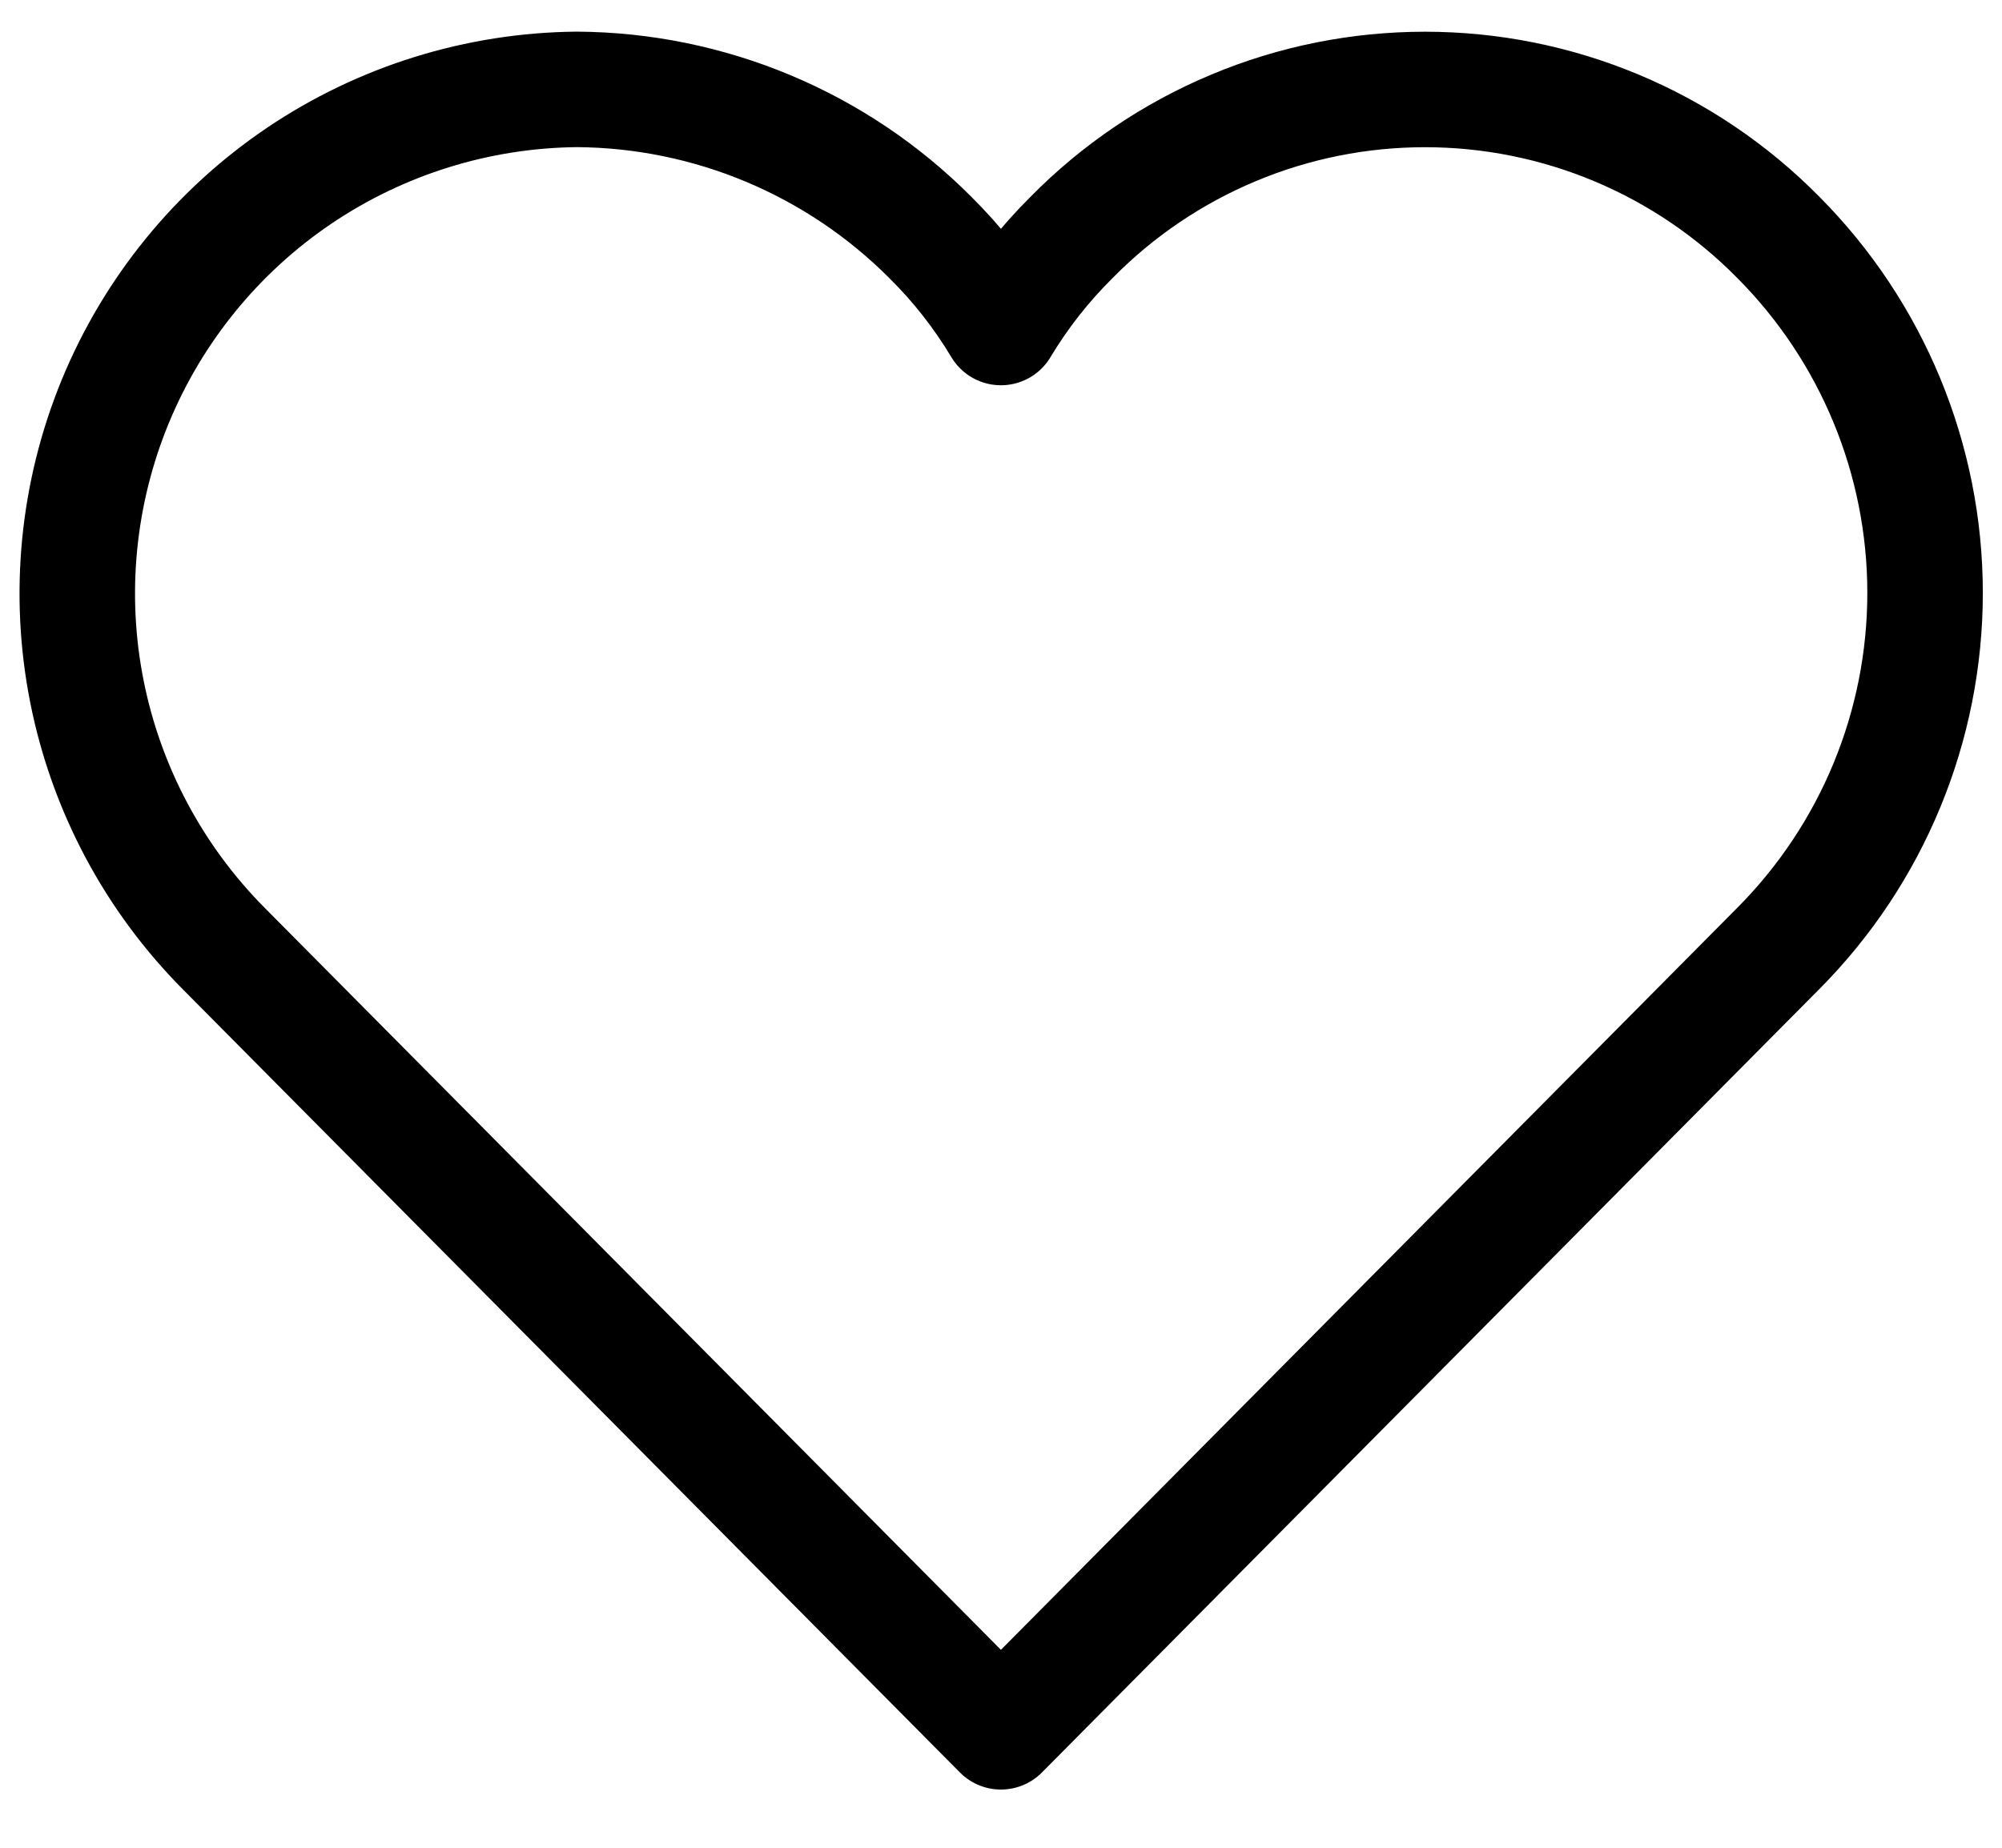 <svg width="26" height="24" viewBox="0 0 26 24" fill="none" xmlns="http://www.w3.org/2000/svg">
<path d="M23.093 3.081C24.315 4.308 25.001 5.969 25.001 7.701C25.001 9.433 24.315 11.094 23.093 12.321L12.999 22.494L2.906 12.321C1.998 11.407 1.38 10.246 1.129 8.983C0.878 7.719 1.006 6.41 1.495 5.219C1.985 4.028 2.815 3.007 3.882 2.285C4.949 1.564 6.205 1.173 7.492 1.161C9.215 1.172 10.863 1.862 12.079 3.081C12.434 3.432 12.743 3.826 12.999 4.254C13.255 3.826 13.565 3.432 13.919 3.081C14.518 2.473 15.232 1.99 16.02 1.661C16.807 1.331 17.652 1.162 18.506 1.162C19.359 1.162 20.204 1.331 20.992 1.661C21.779 1.99 22.493 2.473 23.093 3.081Z" stroke="black" stroke-width="1.5" stroke-linecap="round" stroke-linejoin="round"/>
</svg>
